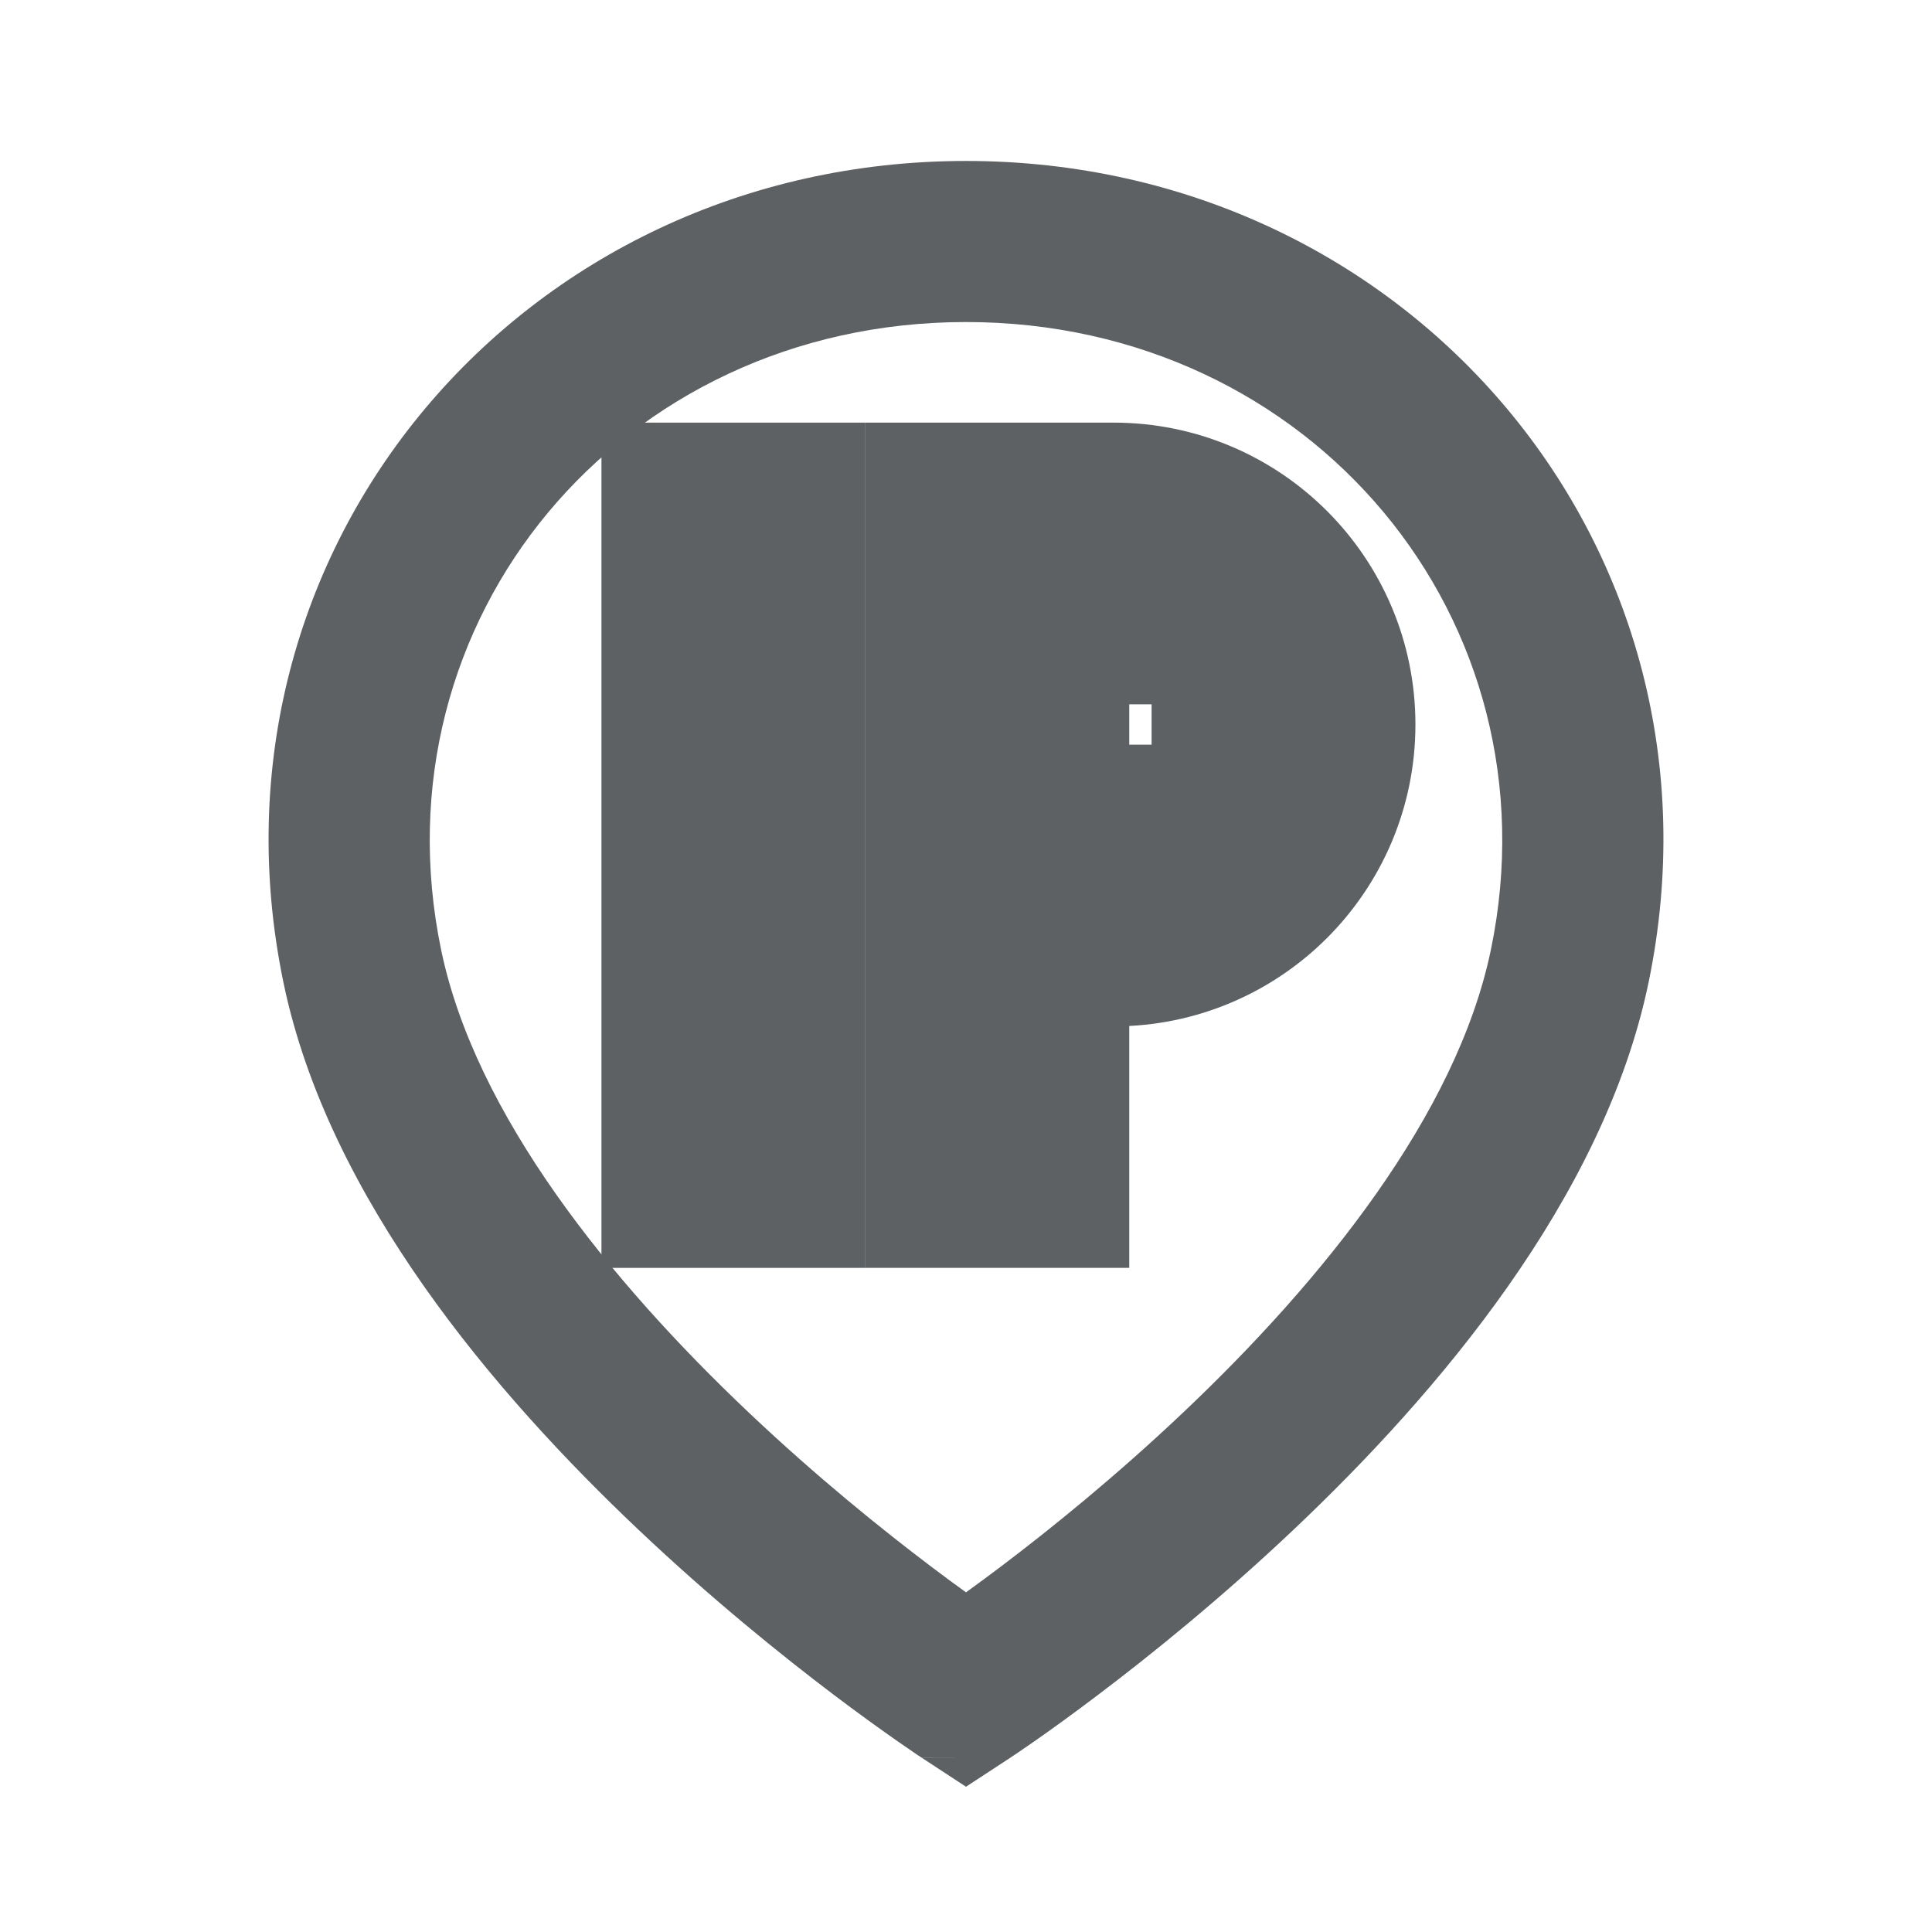 <svg width="16" height="16" viewBox="0 0 16 16" fill="none" xmlns="http://www.w3.org/2000/svg">
<path fill-rule="evenodd" clip-rule="evenodd" d="M8 2.667C5.134 2.667 3.088 5.138 3.653 7.865C3.936 9.231 5.052 10.611 6.203 11.7C6.765 12.232 7.309 12.67 7.713 12.975C7.819 13.055 7.916 13.127 8 13.187C8.084 13.127 8.18 13.055 8.287 12.975C8.691 12.67 9.234 12.232 9.796 11.7C10.947 10.611 12.064 9.231 12.347 7.865C12.912 5.138 10.865 2.667 8 2.667ZM8.365 14.558L8.366 14.557L8.37 14.555L8.381 14.547C8.391 14.541 8.404 14.532 8.422 14.52C8.456 14.496 8.506 14.462 8.57 14.418C8.696 14.33 8.875 14.202 9.091 14.038C9.523 13.712 10.106 13.242 10.713 12.668C11.898 11.547 13.282 9.927 13.653 8.135C14.396 4.546 11.675 1.333 8 1.333C4.325 1.333 1.604 4.546 2.347 8.135C2.718 9.927 4.102 11.547 5.287 12.668C5.893 13.242 6.477 13.712 6.908 14.038C7.125 14.202 7.304 14.33 7.43 14.418C7.493 14.462 7.543 14.496 7.578 14.52C7.595 14.532 7.609 14.541 7.619 14.547L7.63 14.555L7.633 14.557L7.634 14.557C7.635 14.558 8.365 14.558 8.365 14.558ZM7.635 14.558L8 14.797L8.365 14.558L7.635 14.558Z" fill="#5D6164"/>
<path d="M5.481 4H6.667V10H5.481V4Z" fill="#5D6164"/>
<path fill-rule="evenodd" clip-rule="evenodd" d="M7.667 4V10H8.852V8H9.222C10.327 8 11.222 7.105 11.222 6C11.222 4.895 10.327 4 9.222 4H7.667ZM10.037 6.667H8.852V5.333H10.037V6.667Z" fill="#5D6164"/>
<path d="M5.481 4H6.667V10H5.481V4Z" stroke="#5D6164"/>
<path fill-rule="evenodd" clip-rule="evenodd" d="M7.667 4V10H8.852V8H9.222C10.327 8 11.222 7.105 11.222 6C11.222 4.895 10.327 4 9.222 4H7.667ZM10.037 6.667H8.852V5.333H10.037V6.667Z" stroke="#5D6164"/>
</svg>
